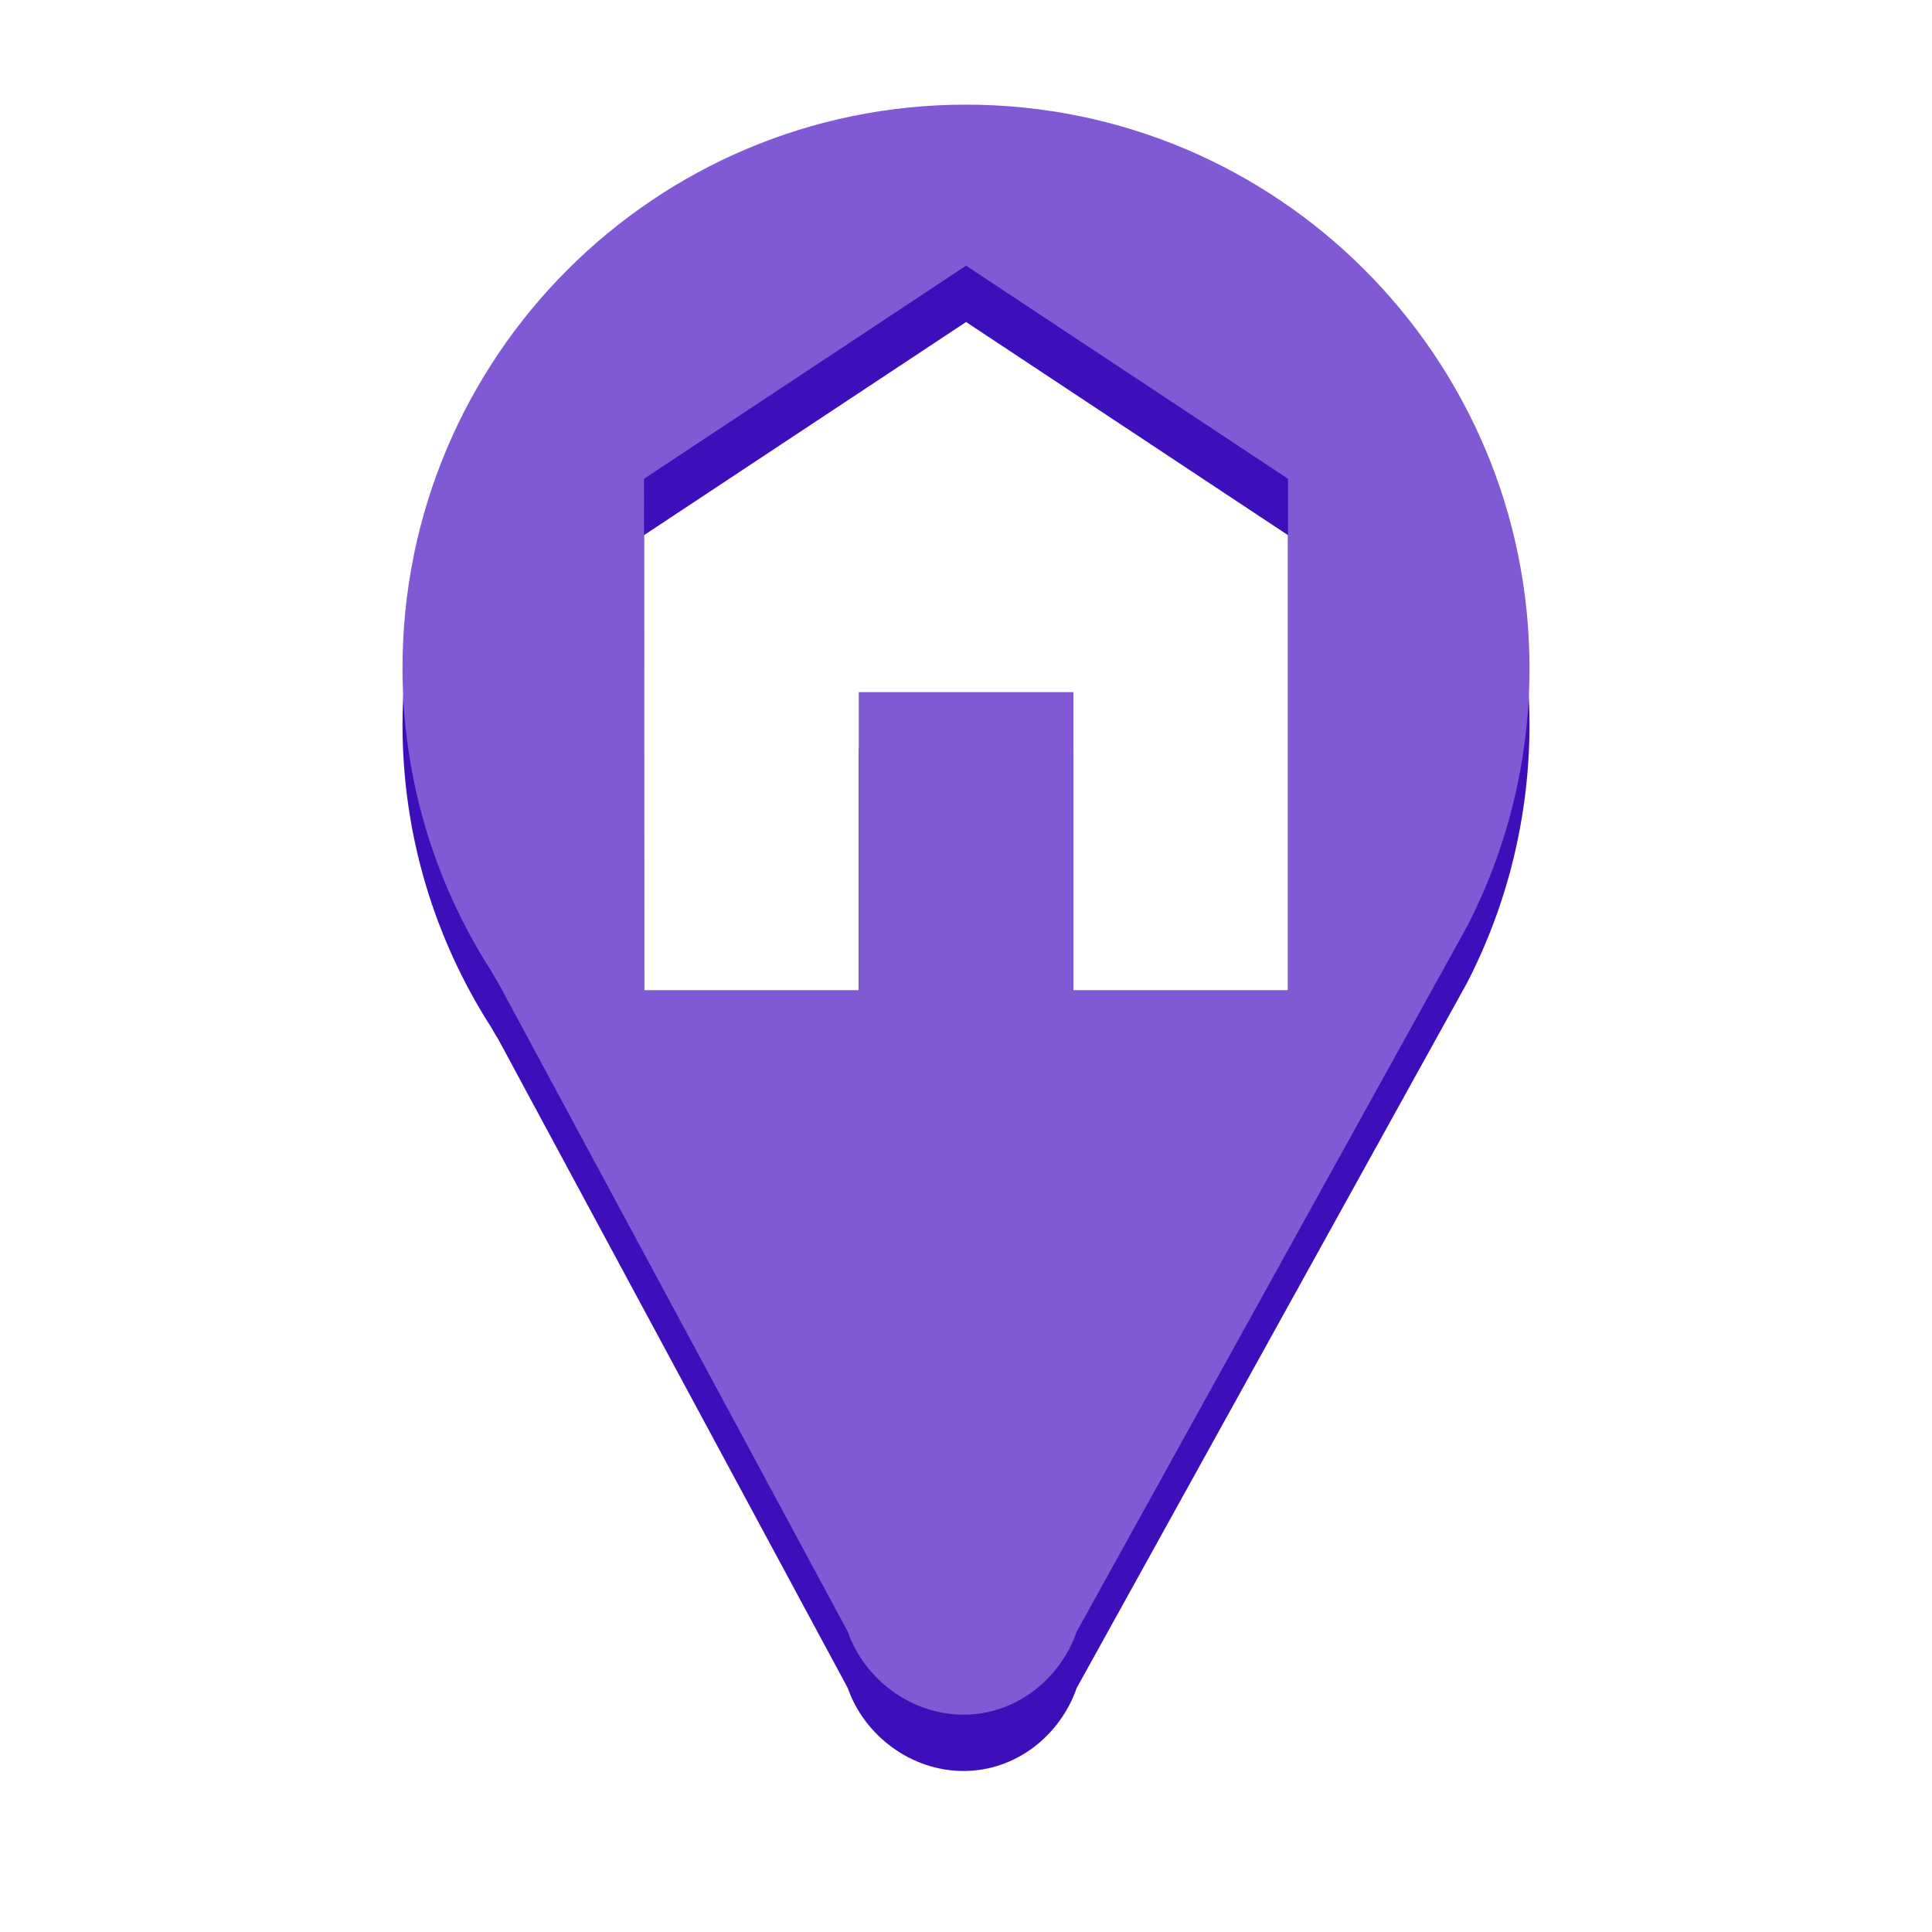 <svg width="24" height="24" viewBox="0 0 24 24" fill="none" xmlns="http://www.w3.org/2000/svg">
    <path fill-rule="evenodd" clip-rule="evenodd"
        d="M5 9C5 5.134 8.134 2 12 2C15.866 2 19 5.134 19 9C19 10.159 18.718 11.256 18.219 12.219L13.375 20.969C13.171 21.555 12.625 22 11.969 22C11.313 22 10.735 21.555 10.531 20.969L6.188 12.907C6.168 12.878 6.152 12.849 6.135 12.819C6.122 12.796 6.109 12.773 6.094 12.75C5.402 11.665 5 10.383 5 9ZM8.002 13H10.668V9.298H13.334V13H16V6.648L12.001 4L8 6.648L8.002 13Z"
        fill="#3C0FBA" />
    <path fill-rule="evenodd" clip-rule="evenodd"
        d="M5 8.3C5 4.434 8.134 1.3 12 1.3C15.866 1.3 19 4.434 19 8.3C19 9.459 18.718 10.556 18.219 11.519L13.375 20.269C13.171 20.855 12.625 21.3 11.969 21.3C11.313 21.3 10.735 20.855 10.531 20.269L6.188 12.207C6.168 12.178 6.152 12.149 6.135 12.119C6.122 12.096 6.109 12.073 6.094 12.05C5.402 10.965 5 9.683 5 8.3ZM8.002 12.3H10.668V8.598H13.334V12.3H16V5.948L12.001 3.3L8 5.948L8.002 12.3Z"
        fill="#805AD5" />
</svg>